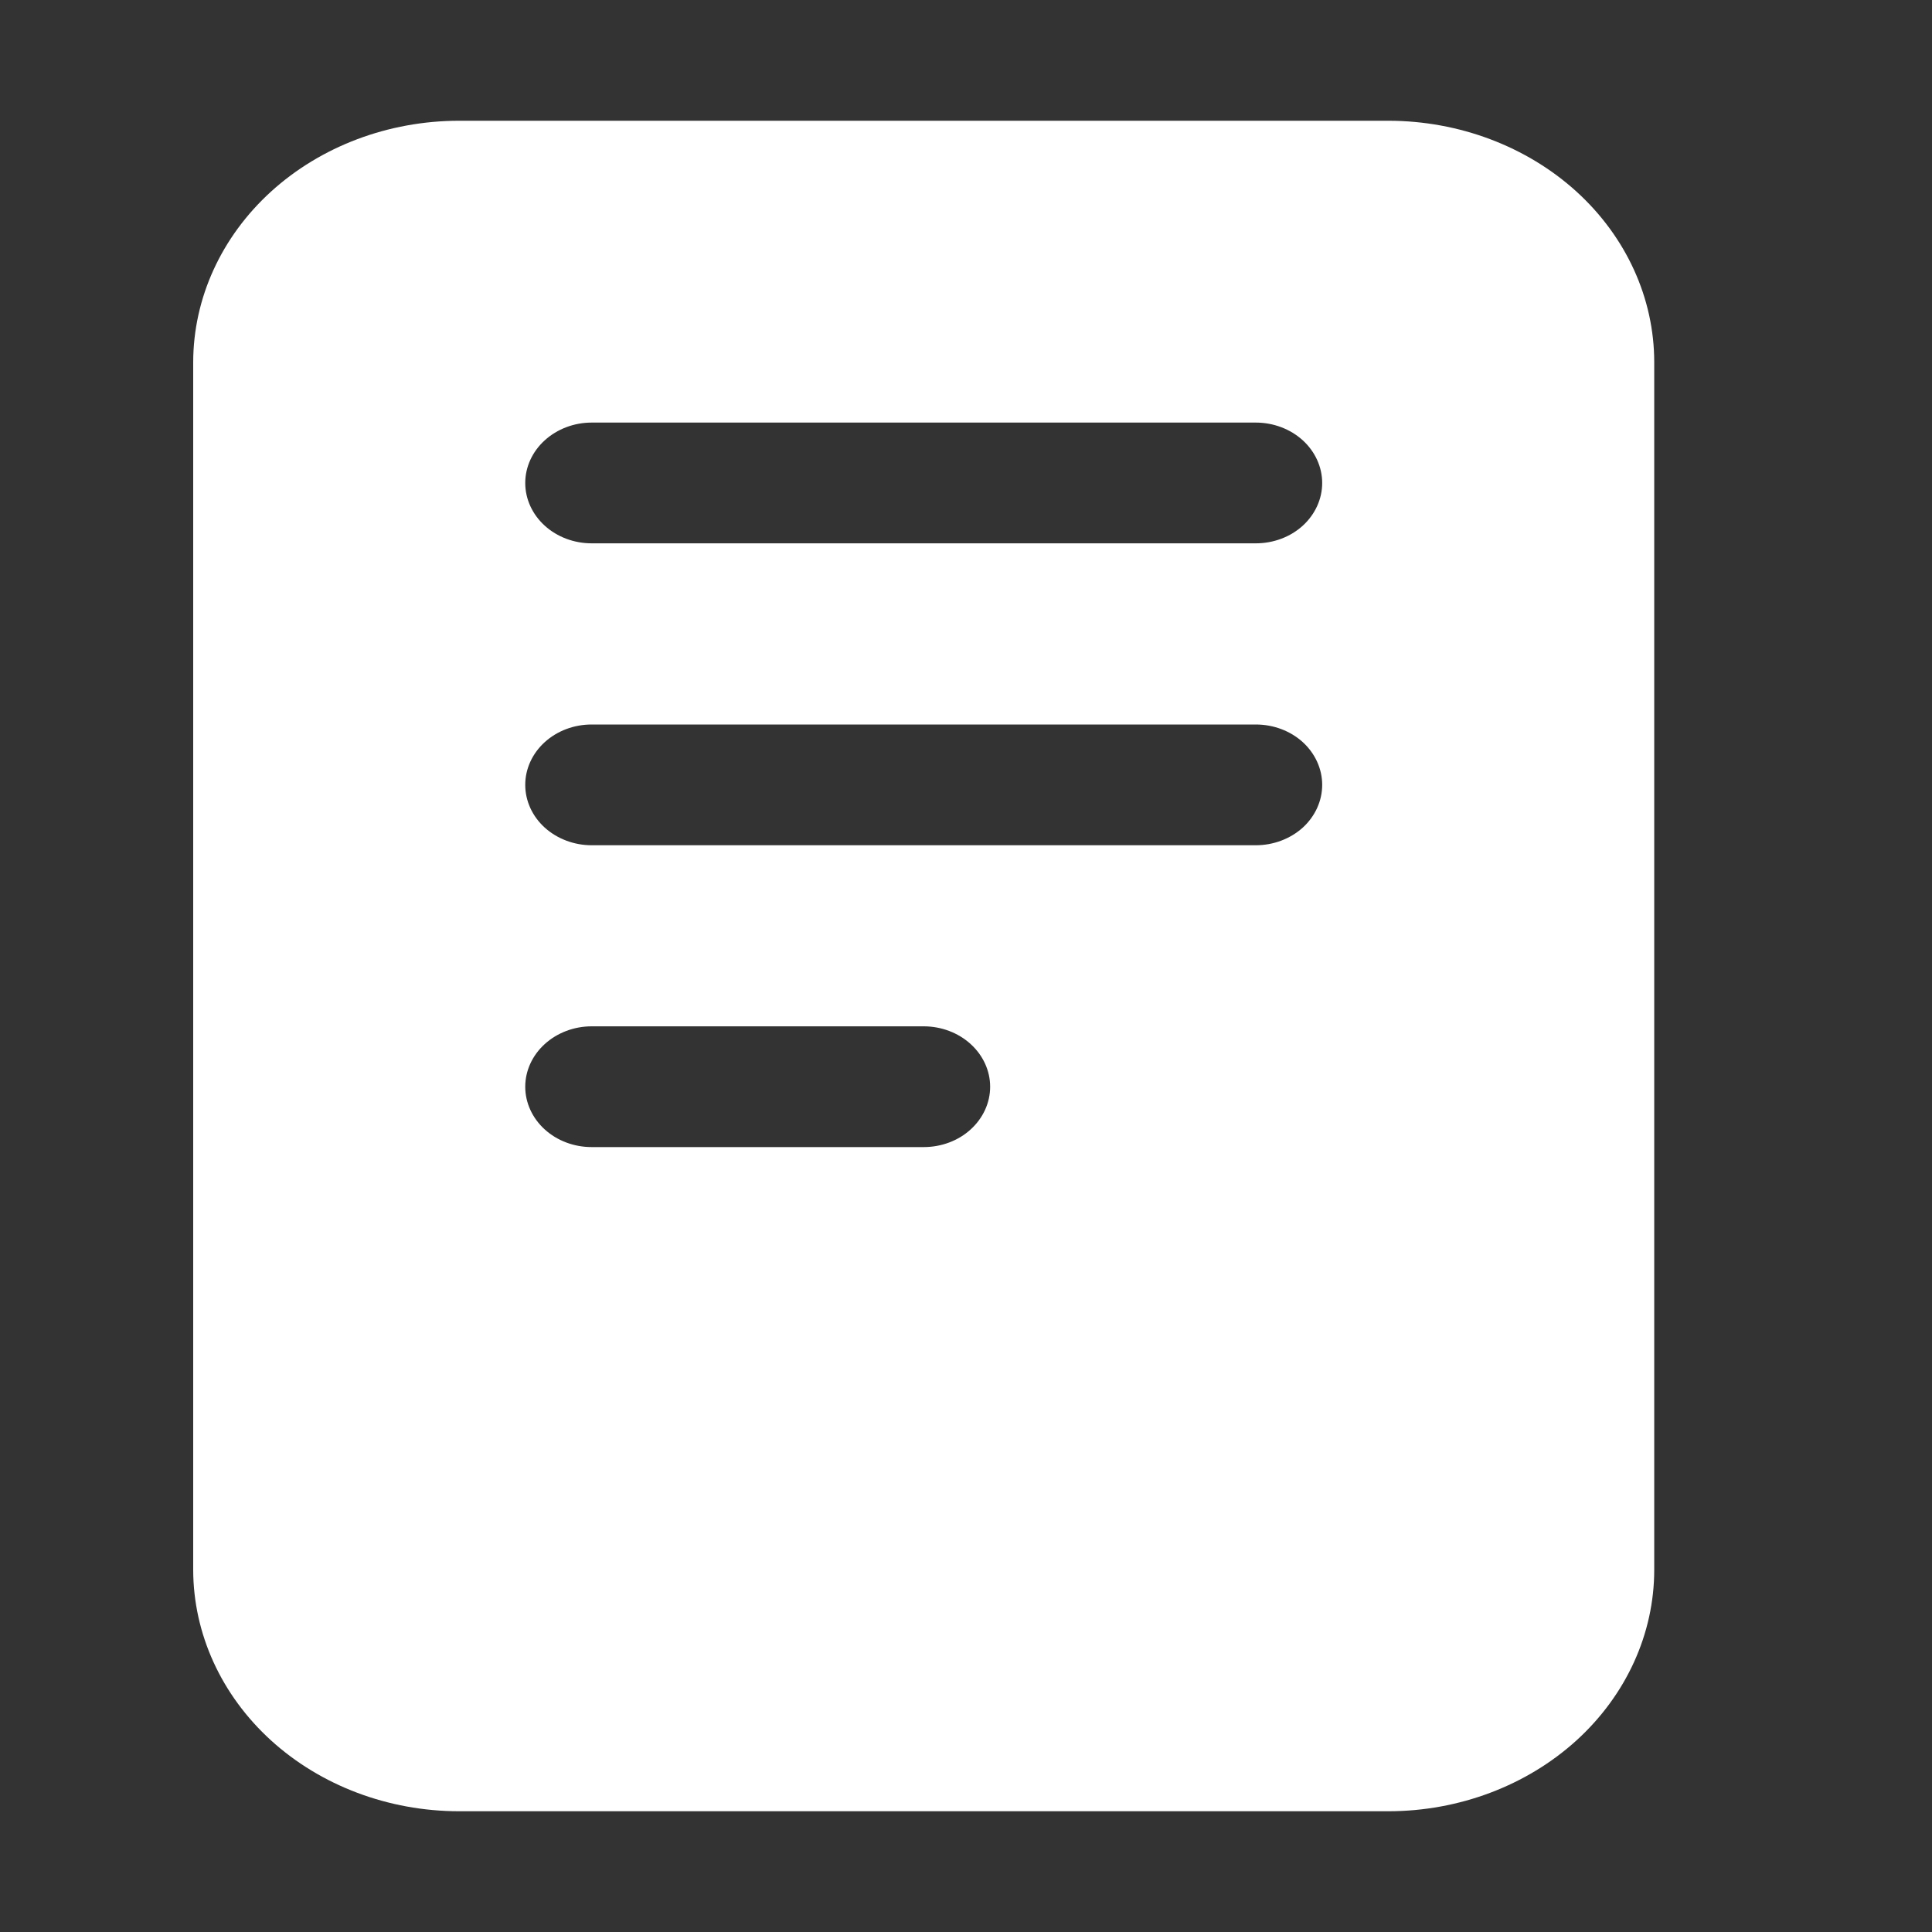 <svg width="22" height="22" viewBox="0 0 22 22" fill="none" xmlns="http://www.w3.org/2000/svg">
<rect x="0" y="0" width="22" height="22" fill="#333333" stroke="none"/>
<path d="M15.812 1.375H5.225C4.423 1.376 3.654 1.666 3.087 2.181C2.52 2.697 2.201 3.396 2.2 4.125V17.875C2.201 18.604 2.52 19.303 3.087 19.819C3.654 20.334 4.423 20.624 5.225 20.625H15.812C16.614 20.624 17.383 20.334 17.951 19.819C18.518 19.303 18.837 18.604 18.837 17.875V4.125C18.837 3.396 18.518 2.697 17.951 2.181C17.383 1.666 16.614 1.376 15.812 1.375ZM10.519 13.062H6.737C6.537 13.062 6.345 12.99 6.203 12.861C6.061 12.732 5.981 12.557 5.981 12.375C5.981 12.193 6.061 12.018 6.203 11.889C6.345 11.76 6.537 11.687 6.737 11.687H10.519C10.719 11.687 10.912 11.76 11.053 11.889C11.195 12.018 11.275 12.193 11.275 12.375C11.275 12.557 11.195 12.732 11.053 12.861C10.912 12.99 10.719 13.062 10.519 13.062ZM14.3 9.625H6.737C6.537 9.625 6.345 9.552 6.203 9.424C6.061 9.295 5.981 9.12 5.981 8.937C5.981 8.755 6.061 8.58 6.203 8.451C6.345 8.322 6.537 8.25 6.737 8.25H14.3C14.501 8.25 14.693 8.322 14.835 8.451C14.976 8.58 15.056 8.755 15.056 8.937C15.056 9.12 14.976 9.295 14.835 9.424C14.693 9.552 14.501 9.625 14.3 9.625ZM14.3 6.187H6.737C6.537 6.187 6.345 6.115 6.203 5.986C6.061 5.857 5.981 5.682 5.981 5.5C5.981 5.318 6.061 5.143 6.203 5.014C6.345 4.885 6.537 4.812 6.737 4.812H14.3C14.501 4.812 14.693 4.885 14.835 5.014C14.976 5.143 15.056 5.318 15.056 5.5C15.056 5.682 14.976 5.857 14.835 5.986C14.693 6.115 14.501 6.187 14.3 6.187Z" fill="white"/>
</svg>

